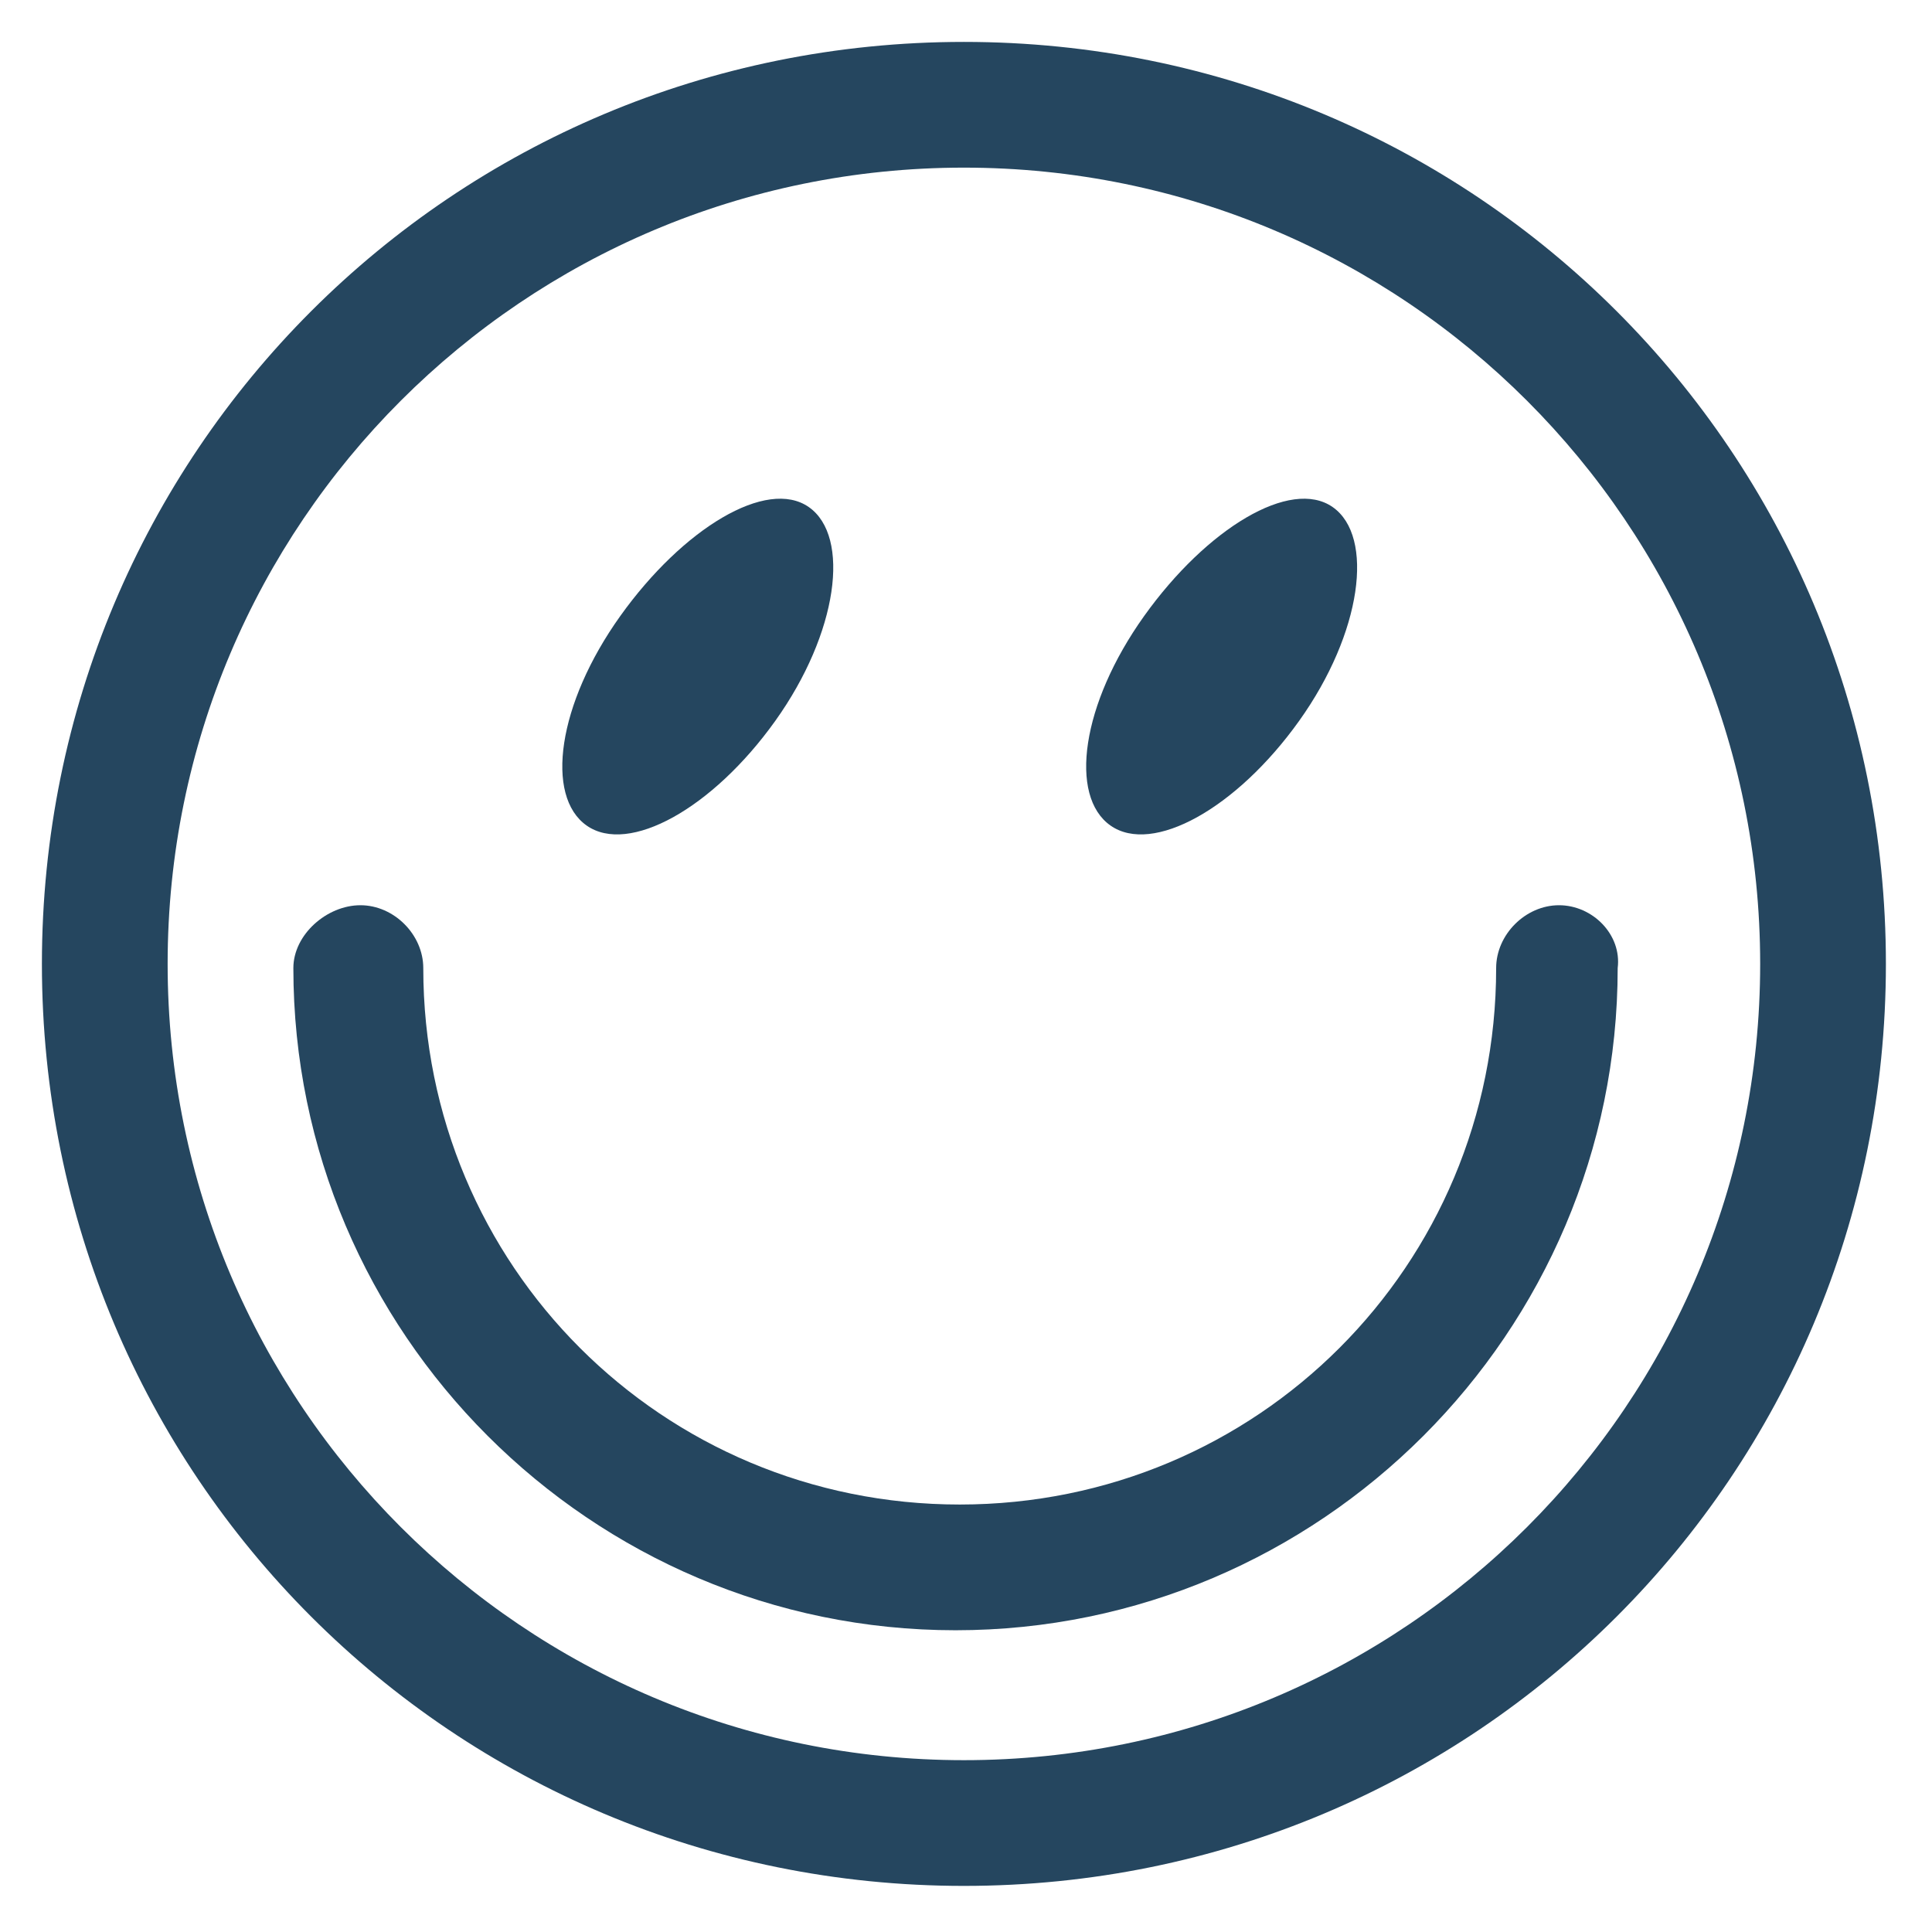 <?xml version="1.0" encoding="utf-8"?>
<!-- Generator: Adobe Illustrator 24.0.1, SVG Export Plug-In . SVG Version: 6.00 Build 0)  -->
<svg version="1.1" id="PICTOS_vectos" xmlns="http://www.w3.org/2000/svg" xmlns:xlink="http://www.w3.org/1999/xlink" x="0px"
	 y="0px" viewBox="0 0 46.1 46.1" style="enable-background:new 0 0 46.1 46.1;" xml:space="preserve">
<style type="text/css">
	.st0{fill:#25465F;}
</style>
<path class="st0" d="M23,1C10.8,1,1,10.8,1,23s9.8,22,22,22s22-9.8,22-22S35.2,1,23,1z M23,42C12.5,42,4,33.5,4,23S12.5,4,23,4
	s19,8.5,19,19S33.5,42,23,42z"/>
<path class="st0" d="M18.5,17.2c1.5-2.1,1.8-4.4,0.8-5.1s-3,0.5-4.5,2.6s-1.8,4.3-0.8,5S17,19.3,18.5,17.2z"/>
<path class="st0" d="M31,17.2c1.5-2.1,1.8-4.4,0.8-5.1s-3,0.5-4.5,2.6s-1.8,4.3-0.8,5S29.5,19.3,31,17.2z"/>
<path class="st0" d="M37.2,21.6c-0.8,0-1.5,0.7-1.5,1.5c0,7.1-5.7,12.8-12.8,12.8c-7.1,0-12.8-5.7-12.8-12.8c0-0.8-0.7-1.5-1.5-1.5
	S7,22.3,7,23.1c0,8.7,7.1,15.8,15.8,15.8c8.7,0,15.8-7.1,15.8-15.8C38.7,22.3,38,21.6,37.2,21.6z"/>
</svg>
